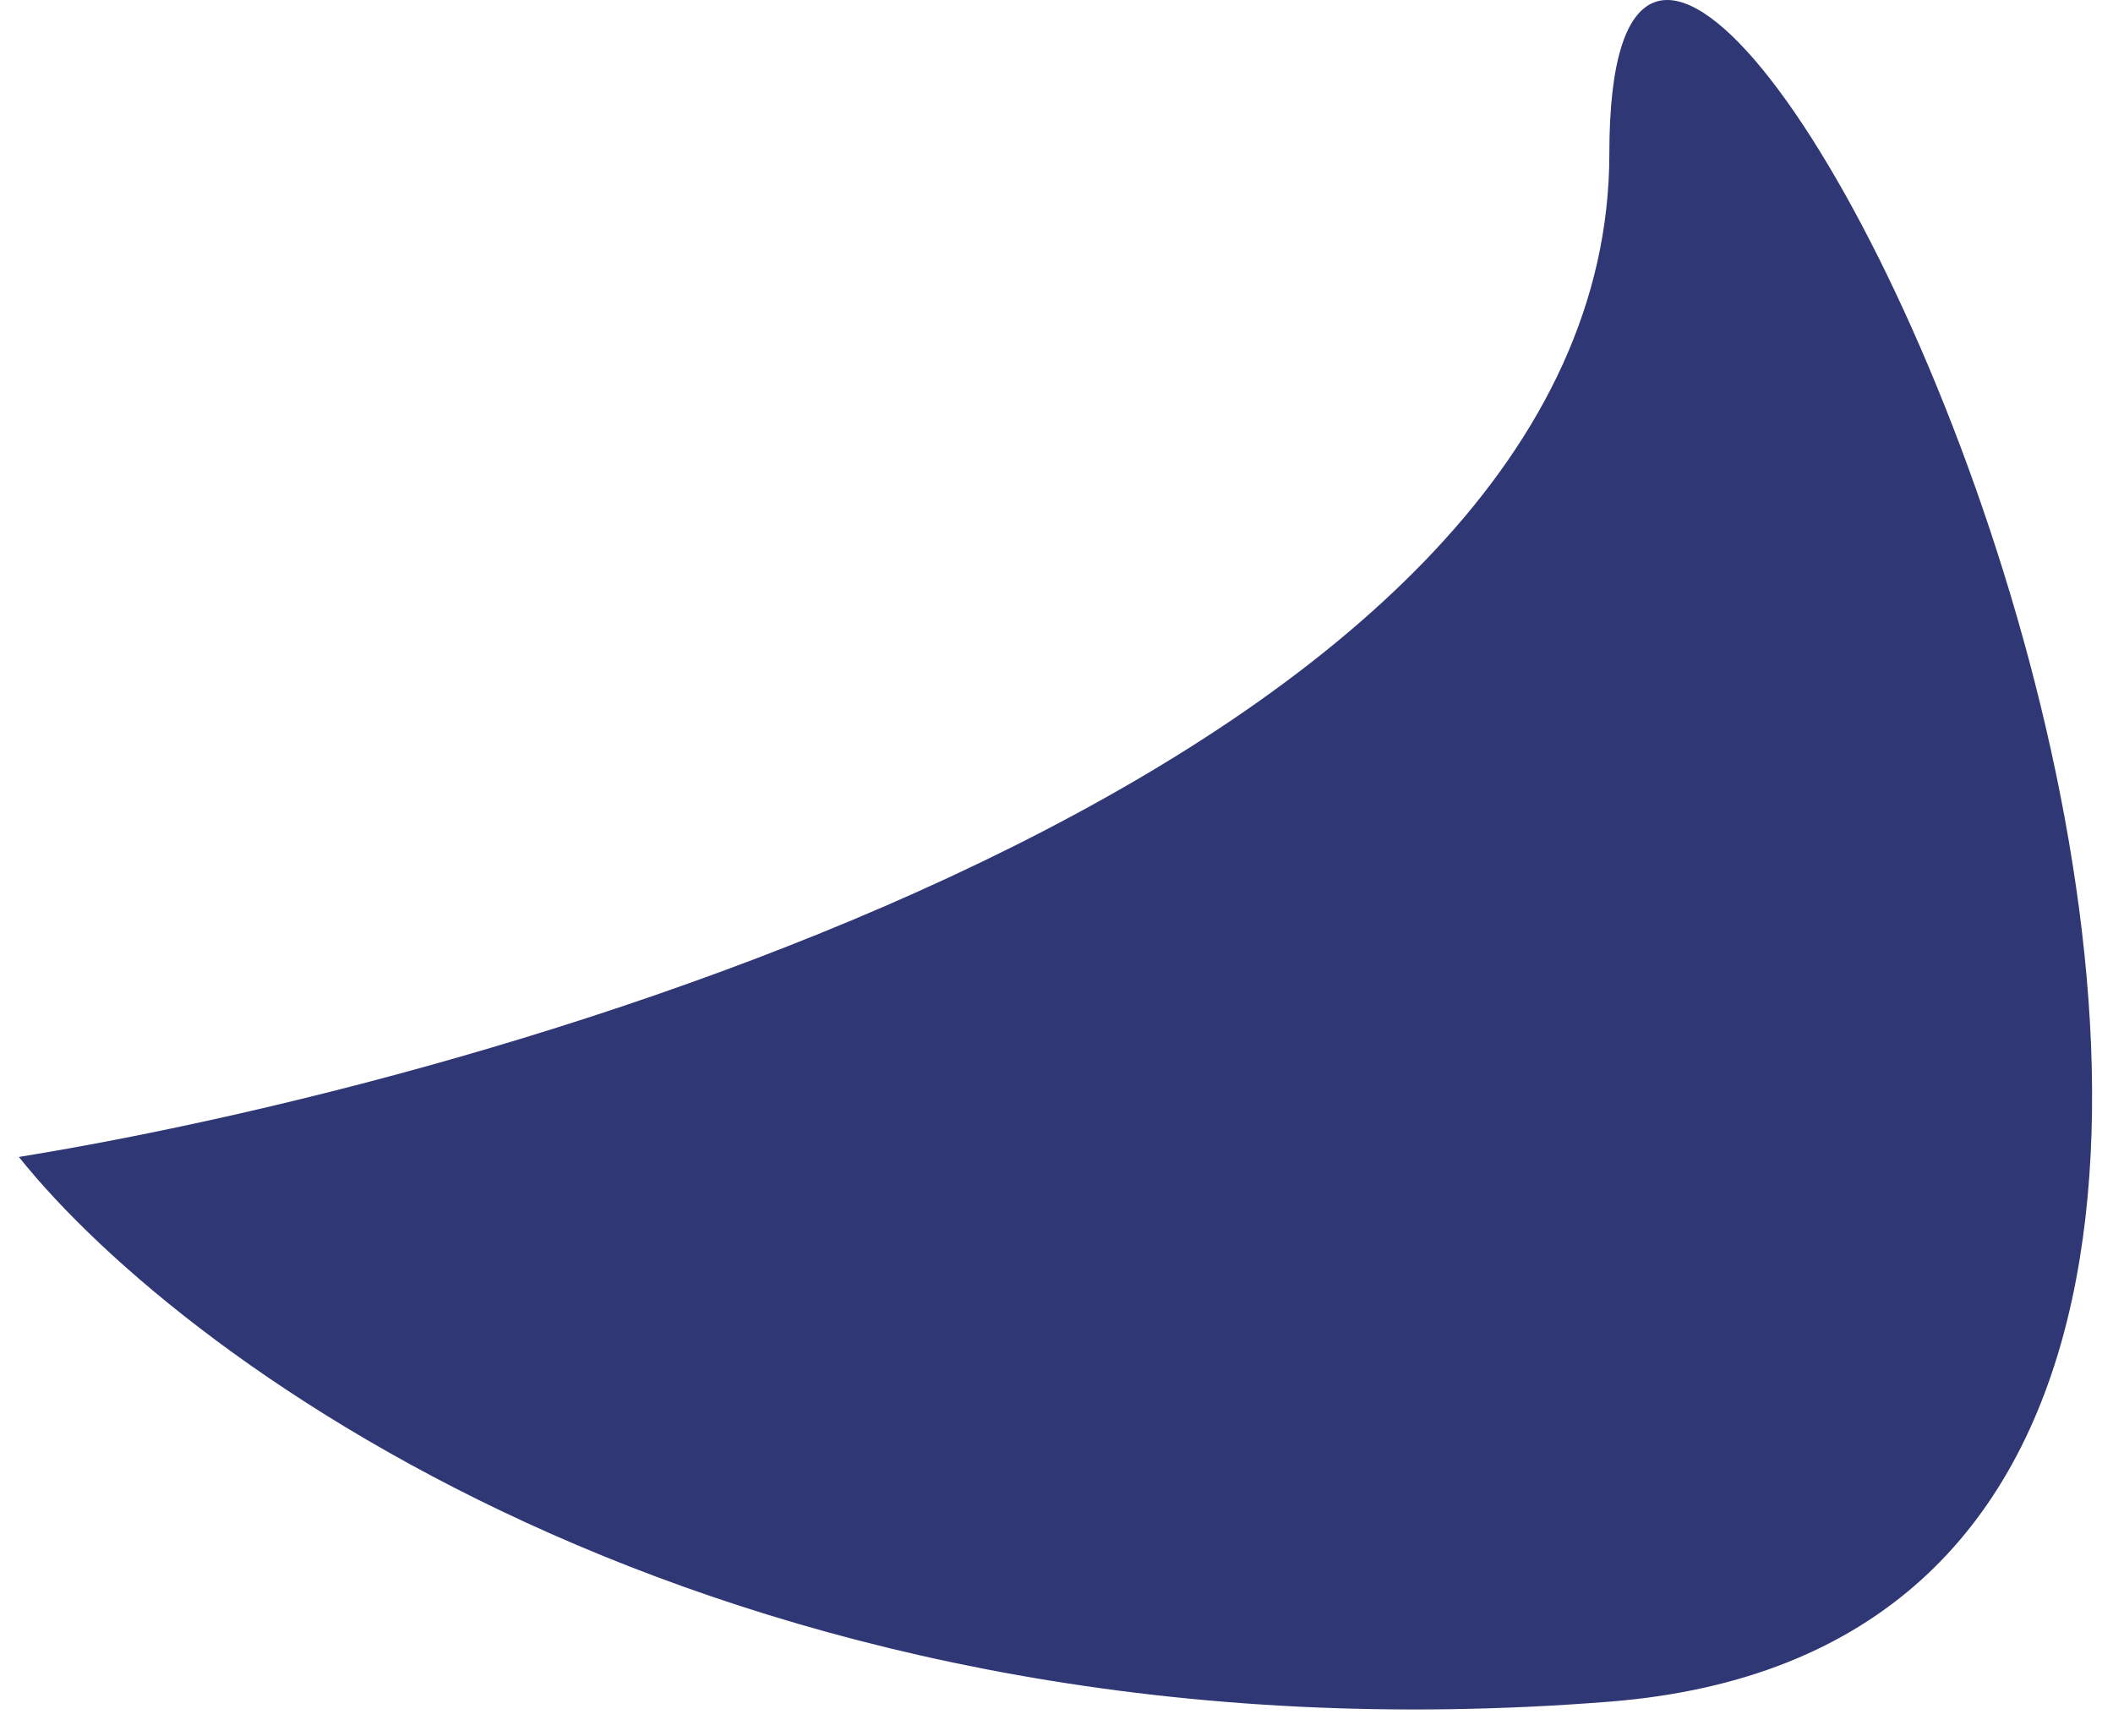 <svg width="56" height="46" viewBox="0 0 56 46" fill="none" xmlns="http://www.w3.org/2000/svg">
<path d="M42.652 4.068C42.652 19.873 14.551 28.383 0.5 30.663C4.955 36.235 19.623 46.923 42.652 45.1C71.439 42.82 42.652 -15.689 42.652 4.068Z" fill="#2F3875"/>
</svg>
